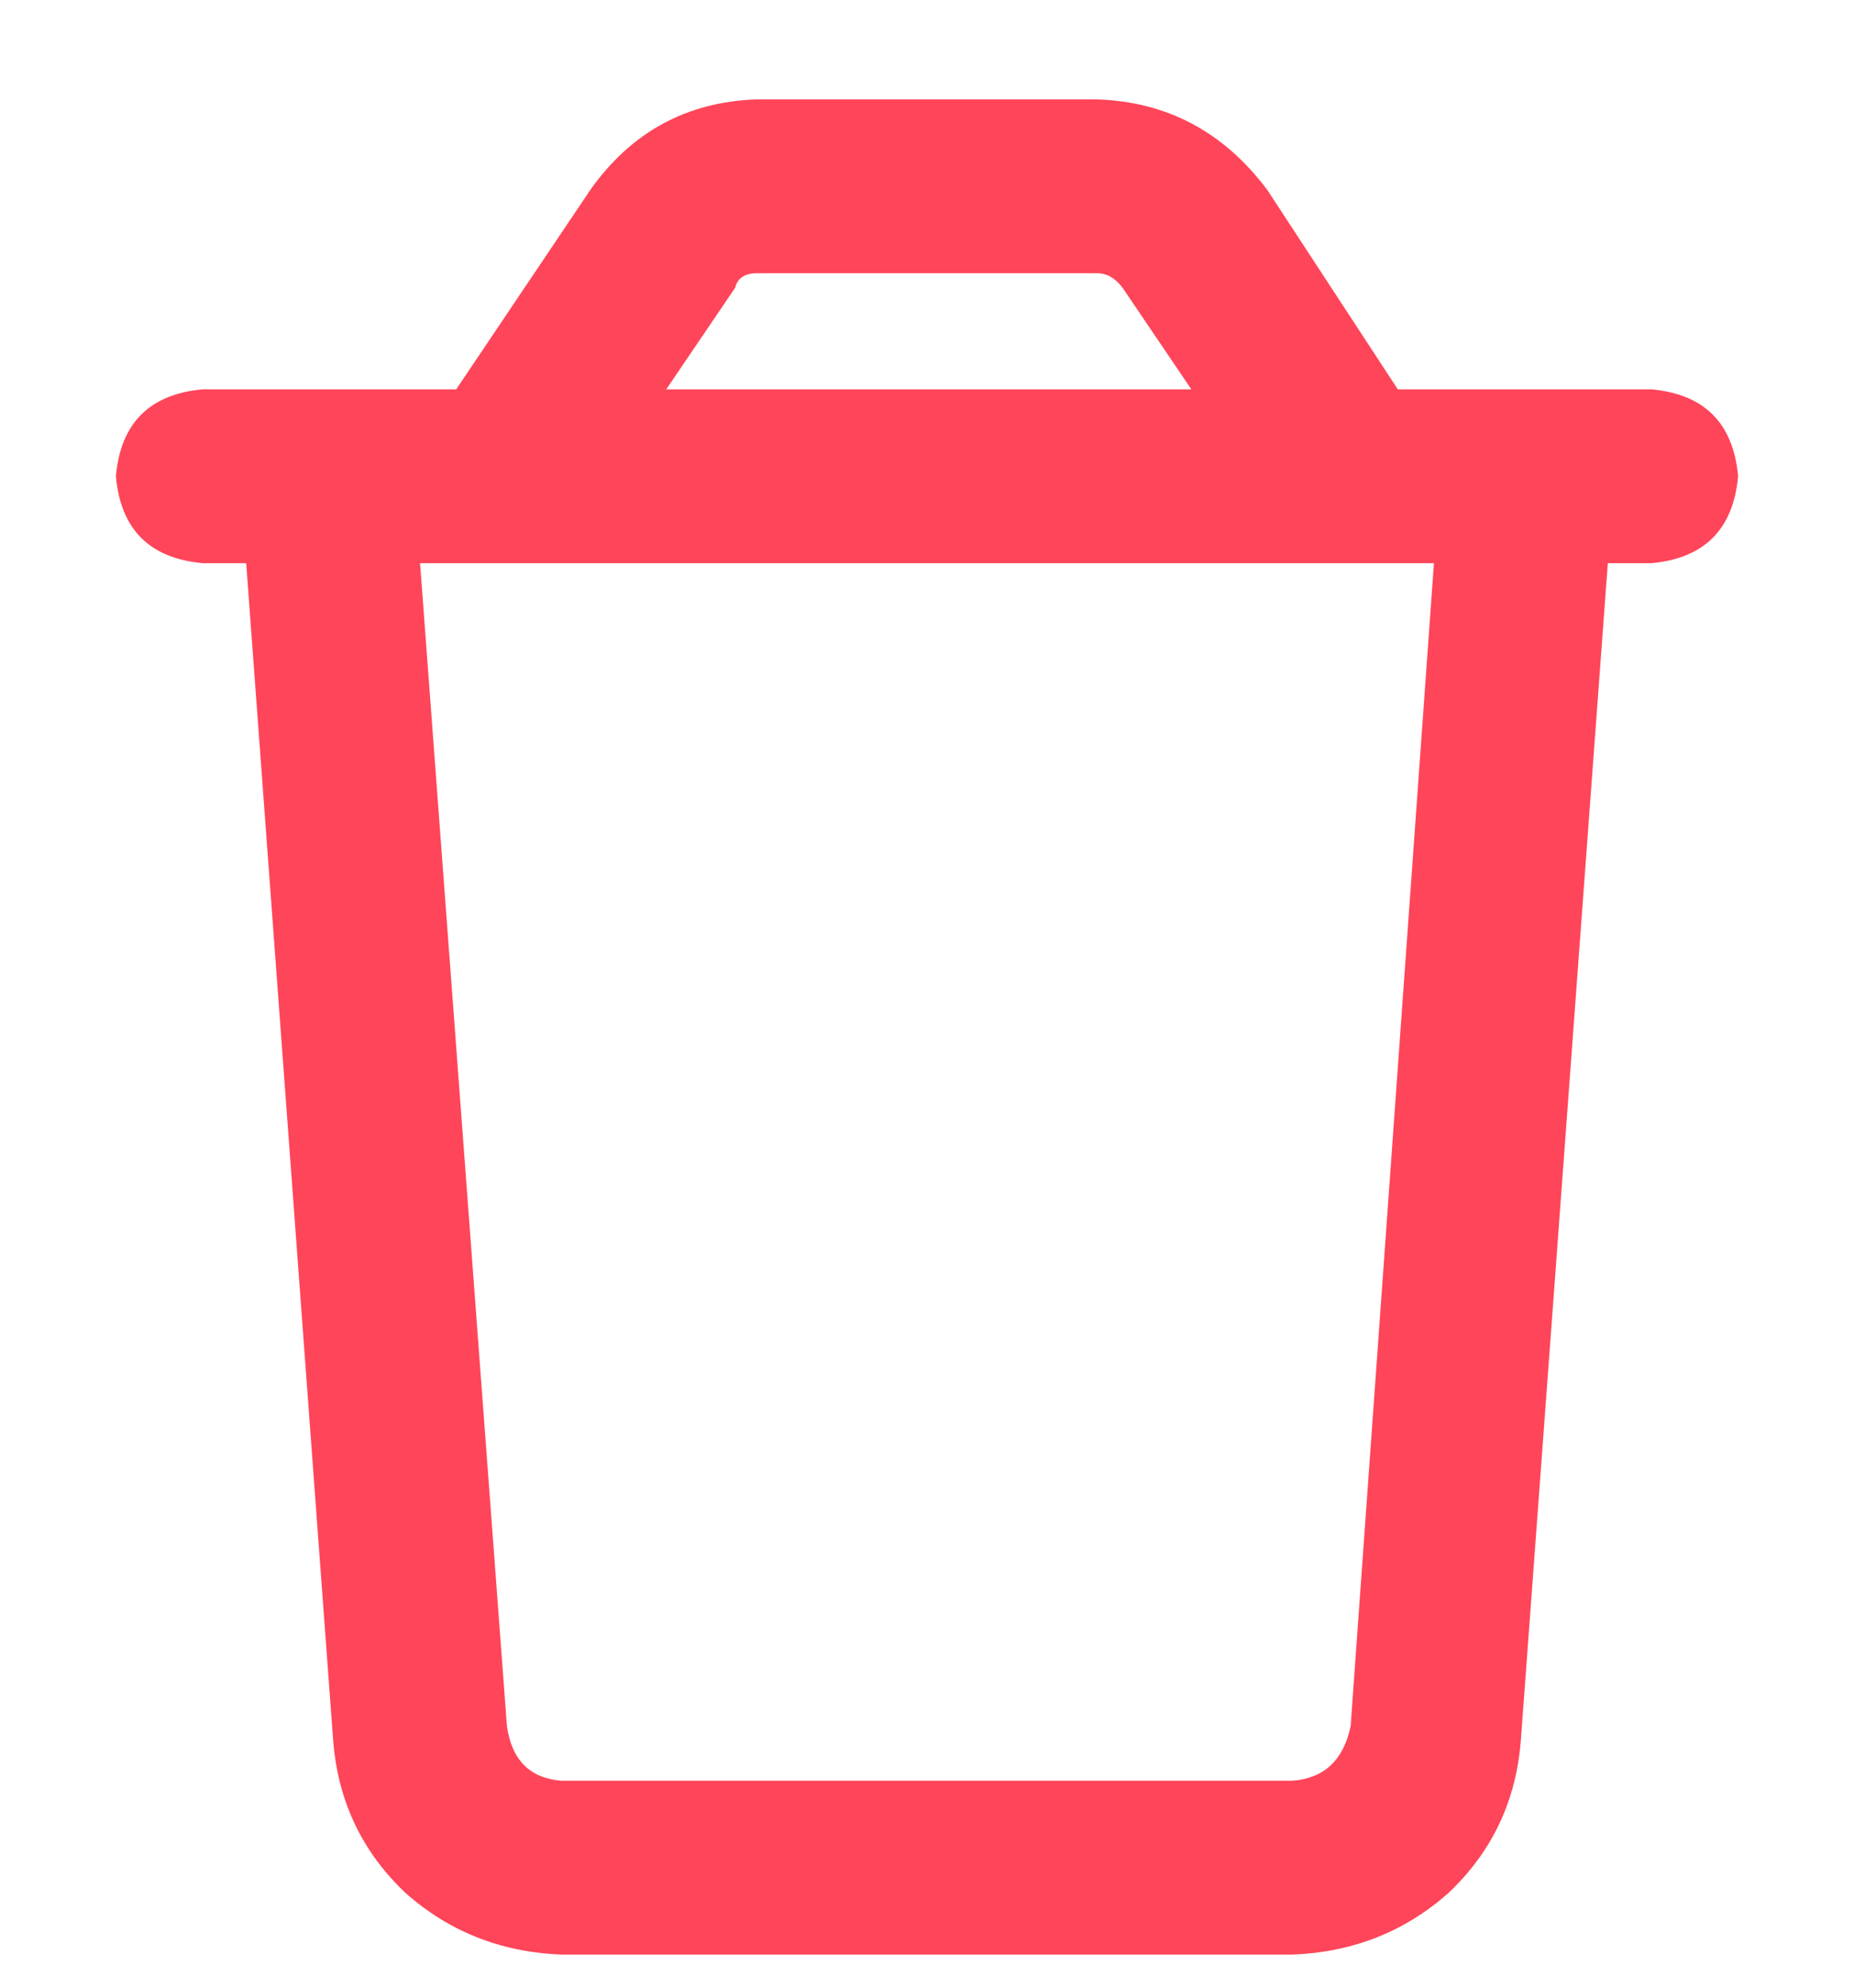<svg width="14" height="15" viewBox="0 0 14 15" fill="none" xmlns="http://www.w3.org/2000/svg">
<path d="M12.469 2.938C12.87 2.974 13.088 3.193 13.125 3.594C13.088 3.995 12.87 4.214 12.469 4.25H12.141L11.484 13.137C11.448 13.592 11.266 13.975 10.938 14.285C10.609 14.577 10.217 14.732 9.762 14.75H4.238C3.783 14.732 3.391 14.577 3.062 14.285C2.734 13.975 2.552 13.592 2.516 13.137L1.859 4.25H1.531C1.13 4.214 0.911 3.995 0.875 3.594C0.911 3.193 1.13 2.974 1.531 2.938H3.445L4.457 1.434C4.767 0.996 5.186 0.768 5.715 0.75H8.285C8.814 0.768 9.242 0.996 9.57 1.434L10.555 2.938H12.469ZM5.715 2.062C5.624 2.062 5.569 2.099 5.551 2.172L5.031 2.938H8.996L8.477 2.172C8.422 2.099 8.358 2.062 8.285 2.062H5.715ZM10.828 4.25H3.172L3.828 13.027C3.865 13.283 4.001 13.419 4.238 13.438H9.762C9.999 13.419 10.145 13.283 10.199 13.027L10.828 4.25Z" fill="#FF4559"/>
</svg>
